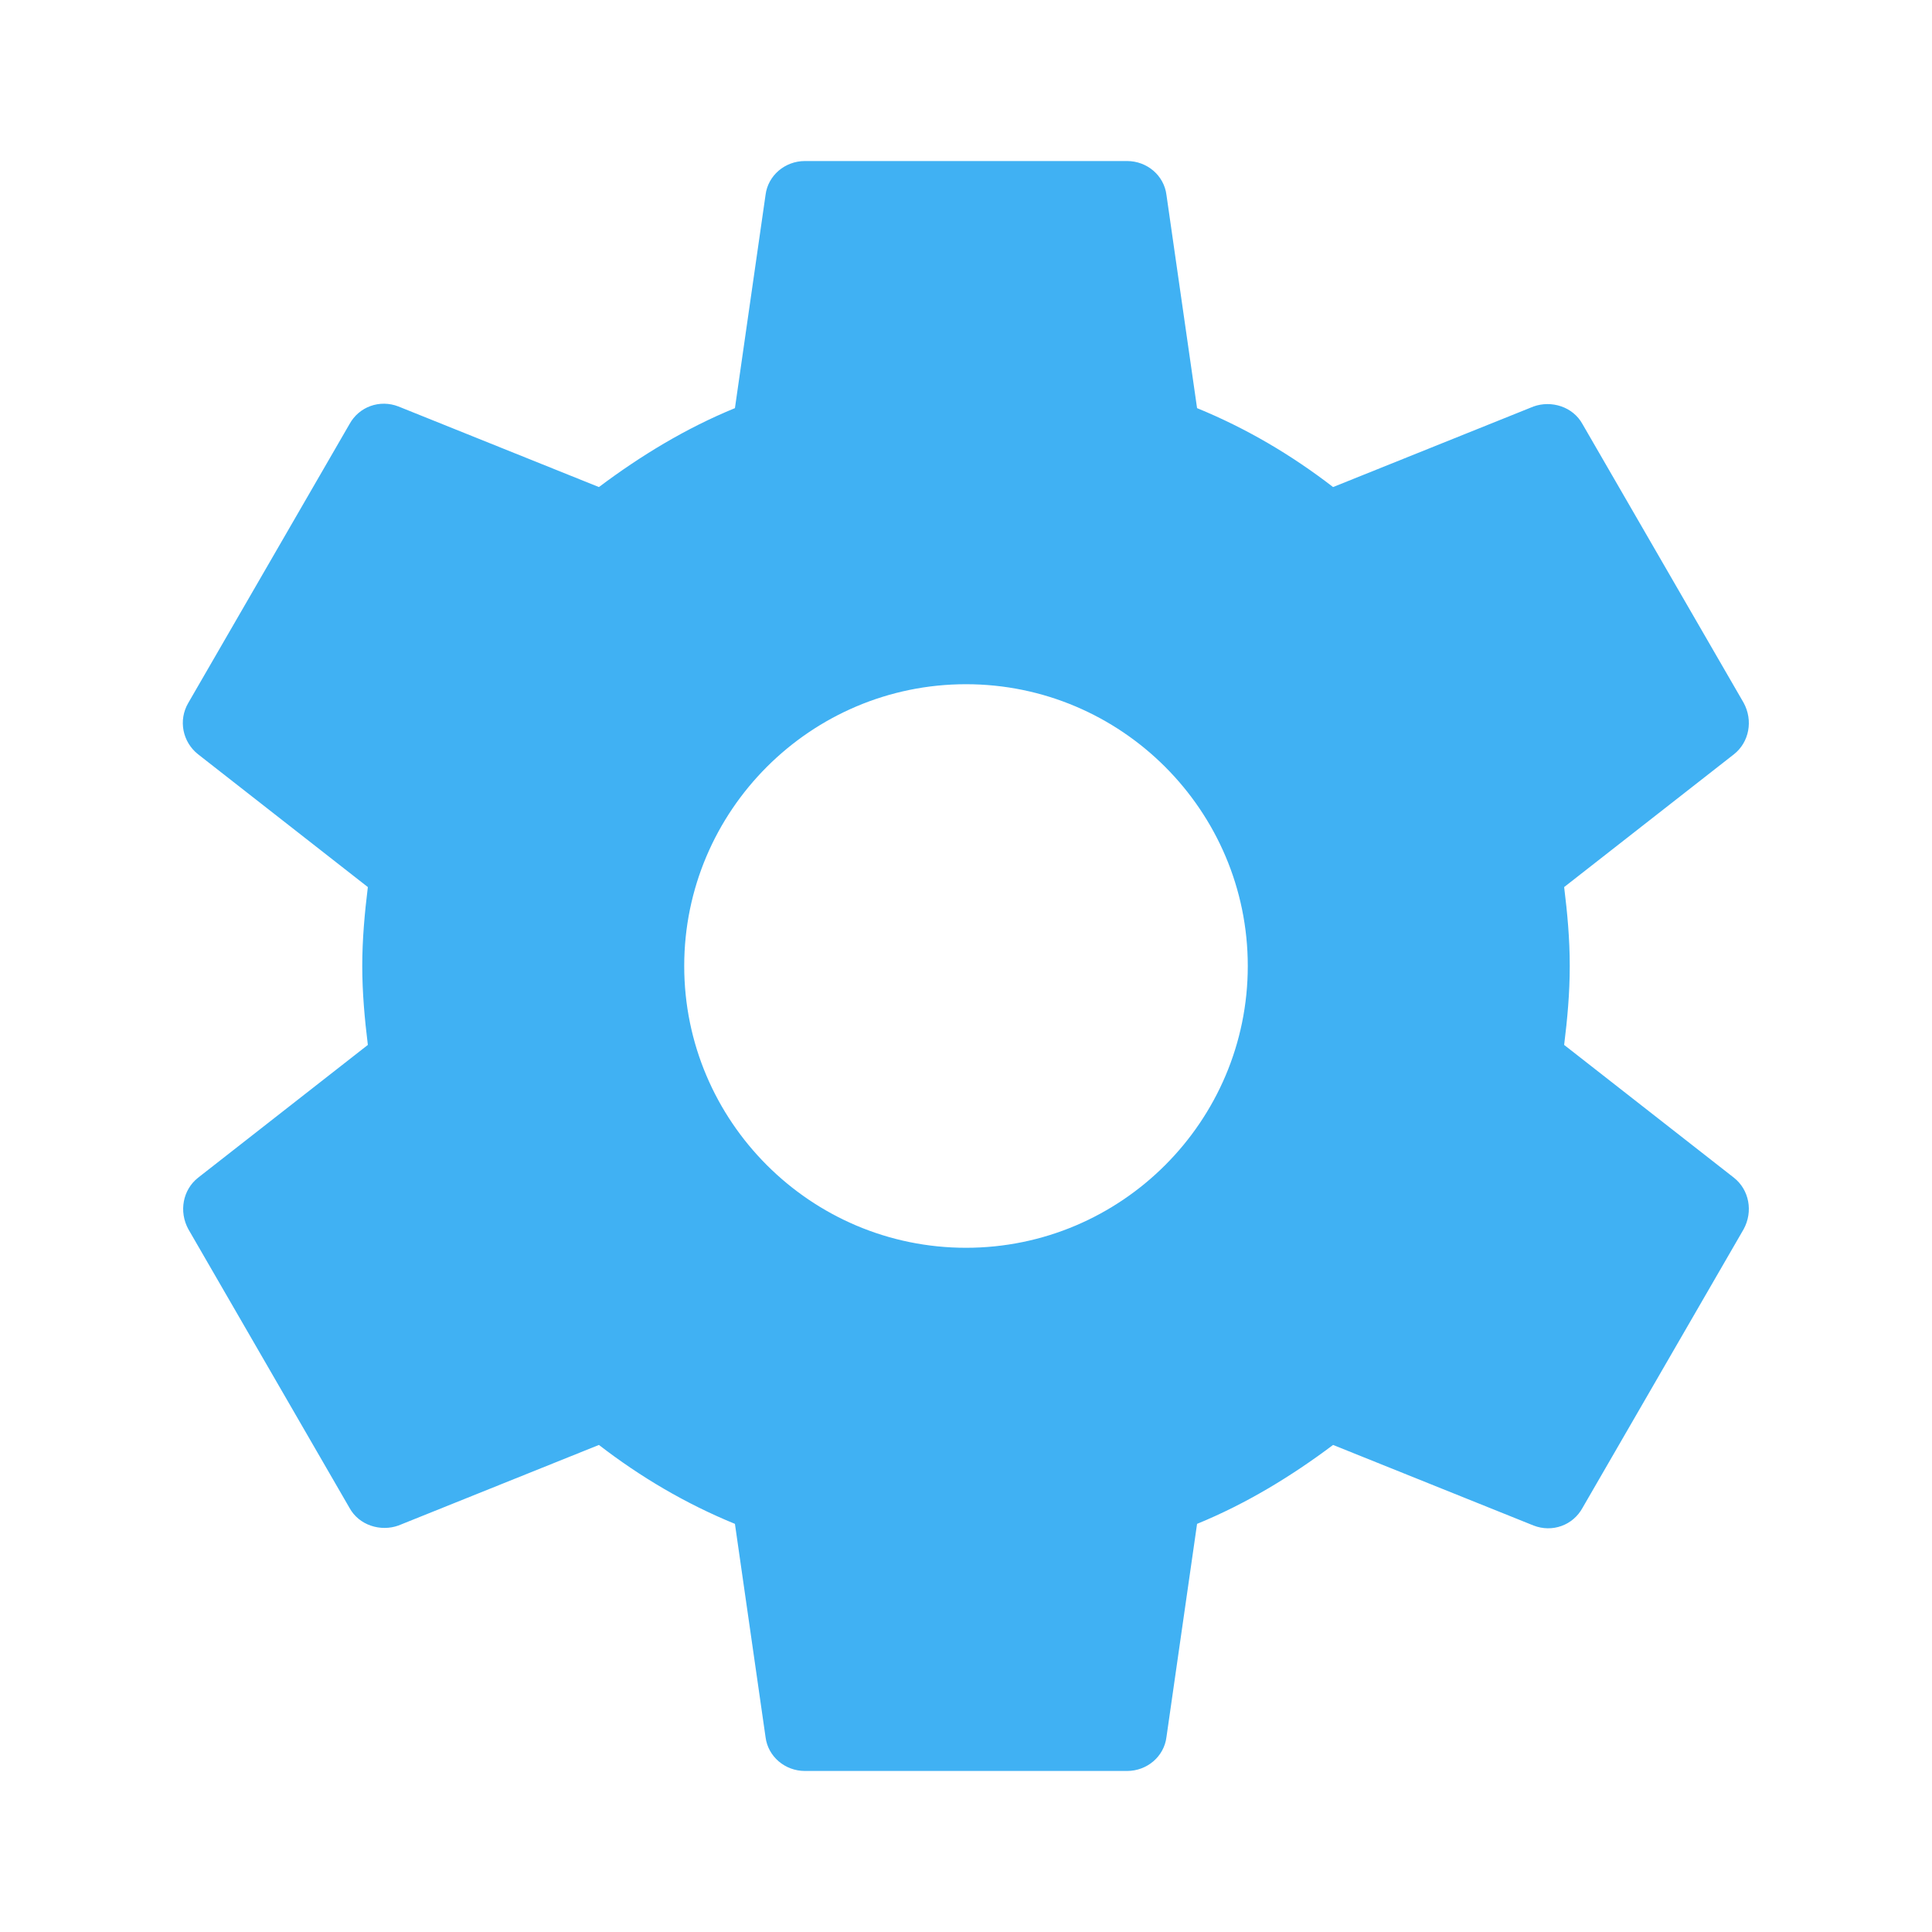 <svg width="20" height="20" viewBox="0 0 20 20" fill="none" xmlns="http://www.w3.org/2000/svg">
<path d="M16.192 10.817C16.225 10.55 16.25 10.283 16.25 10C16.25 9.717 16.225 9.45 16.192 9.183L17.95 7.808C18.108 7.683 18.15 7.458 18.05 7.275L16.383 4.392C16.283 4.208 16.058 4.142 15.875 4.208L13.8 5.042C13.367 4.708 12.9 4.433 12.392 4.225L12.075 2.017C12.05 1.817 11.875 1.667 11.667 1.667H8.333C8.125 1.667 7.95 1.817 7.925 2.017L7.608 4.225C7.1 4.433 6.633 4.717 6.2 5.042L4.125 4.208C3.933 4.133 3.717 4.208 3.617 4.392L1.95 7.275C1.842 7.458 1.892 7.683 2.05 7.808L3.808 9.183C3.775 9.45 3.75 9.725 3.75 10C3.75 10.275 3.775 10.55 3.808 10.817L2.05 12.192C1.892 12.317 1.85 12.542 1.95 12.725L3.617 15.608C3.717 15.792 3.942 15.858 4.125 15.792L6.2 14.958C6.633 15.292 7.1 15.567 7.608 15.775L7.925 17.983C7.95 18.183 8.125 18.333 8.333 18.333H11.667C11.875 18.333 12.05 18.183 12.075 17.983L12.392 15.775C12.9 15.567 13.367 15.283 13.8 14.958L15.875 15.792C16.067 15.867 16.283 15.792 16.383 15.608L18.05 12.725C18.15 12.542 18.108 12.317 17.95 12.192L16.192 10.817V10.817ZM10 12.917C8.392 12.917 7.083 11.608 7.083 10C7.083 8.392 8.392 7.083 10 7.083C11.608 7.083 12.917 8.392 12.917 10C12.917 11.608 11.608 12.917 10 12.917Z" fill="#40B1F3"/>
</svg>
